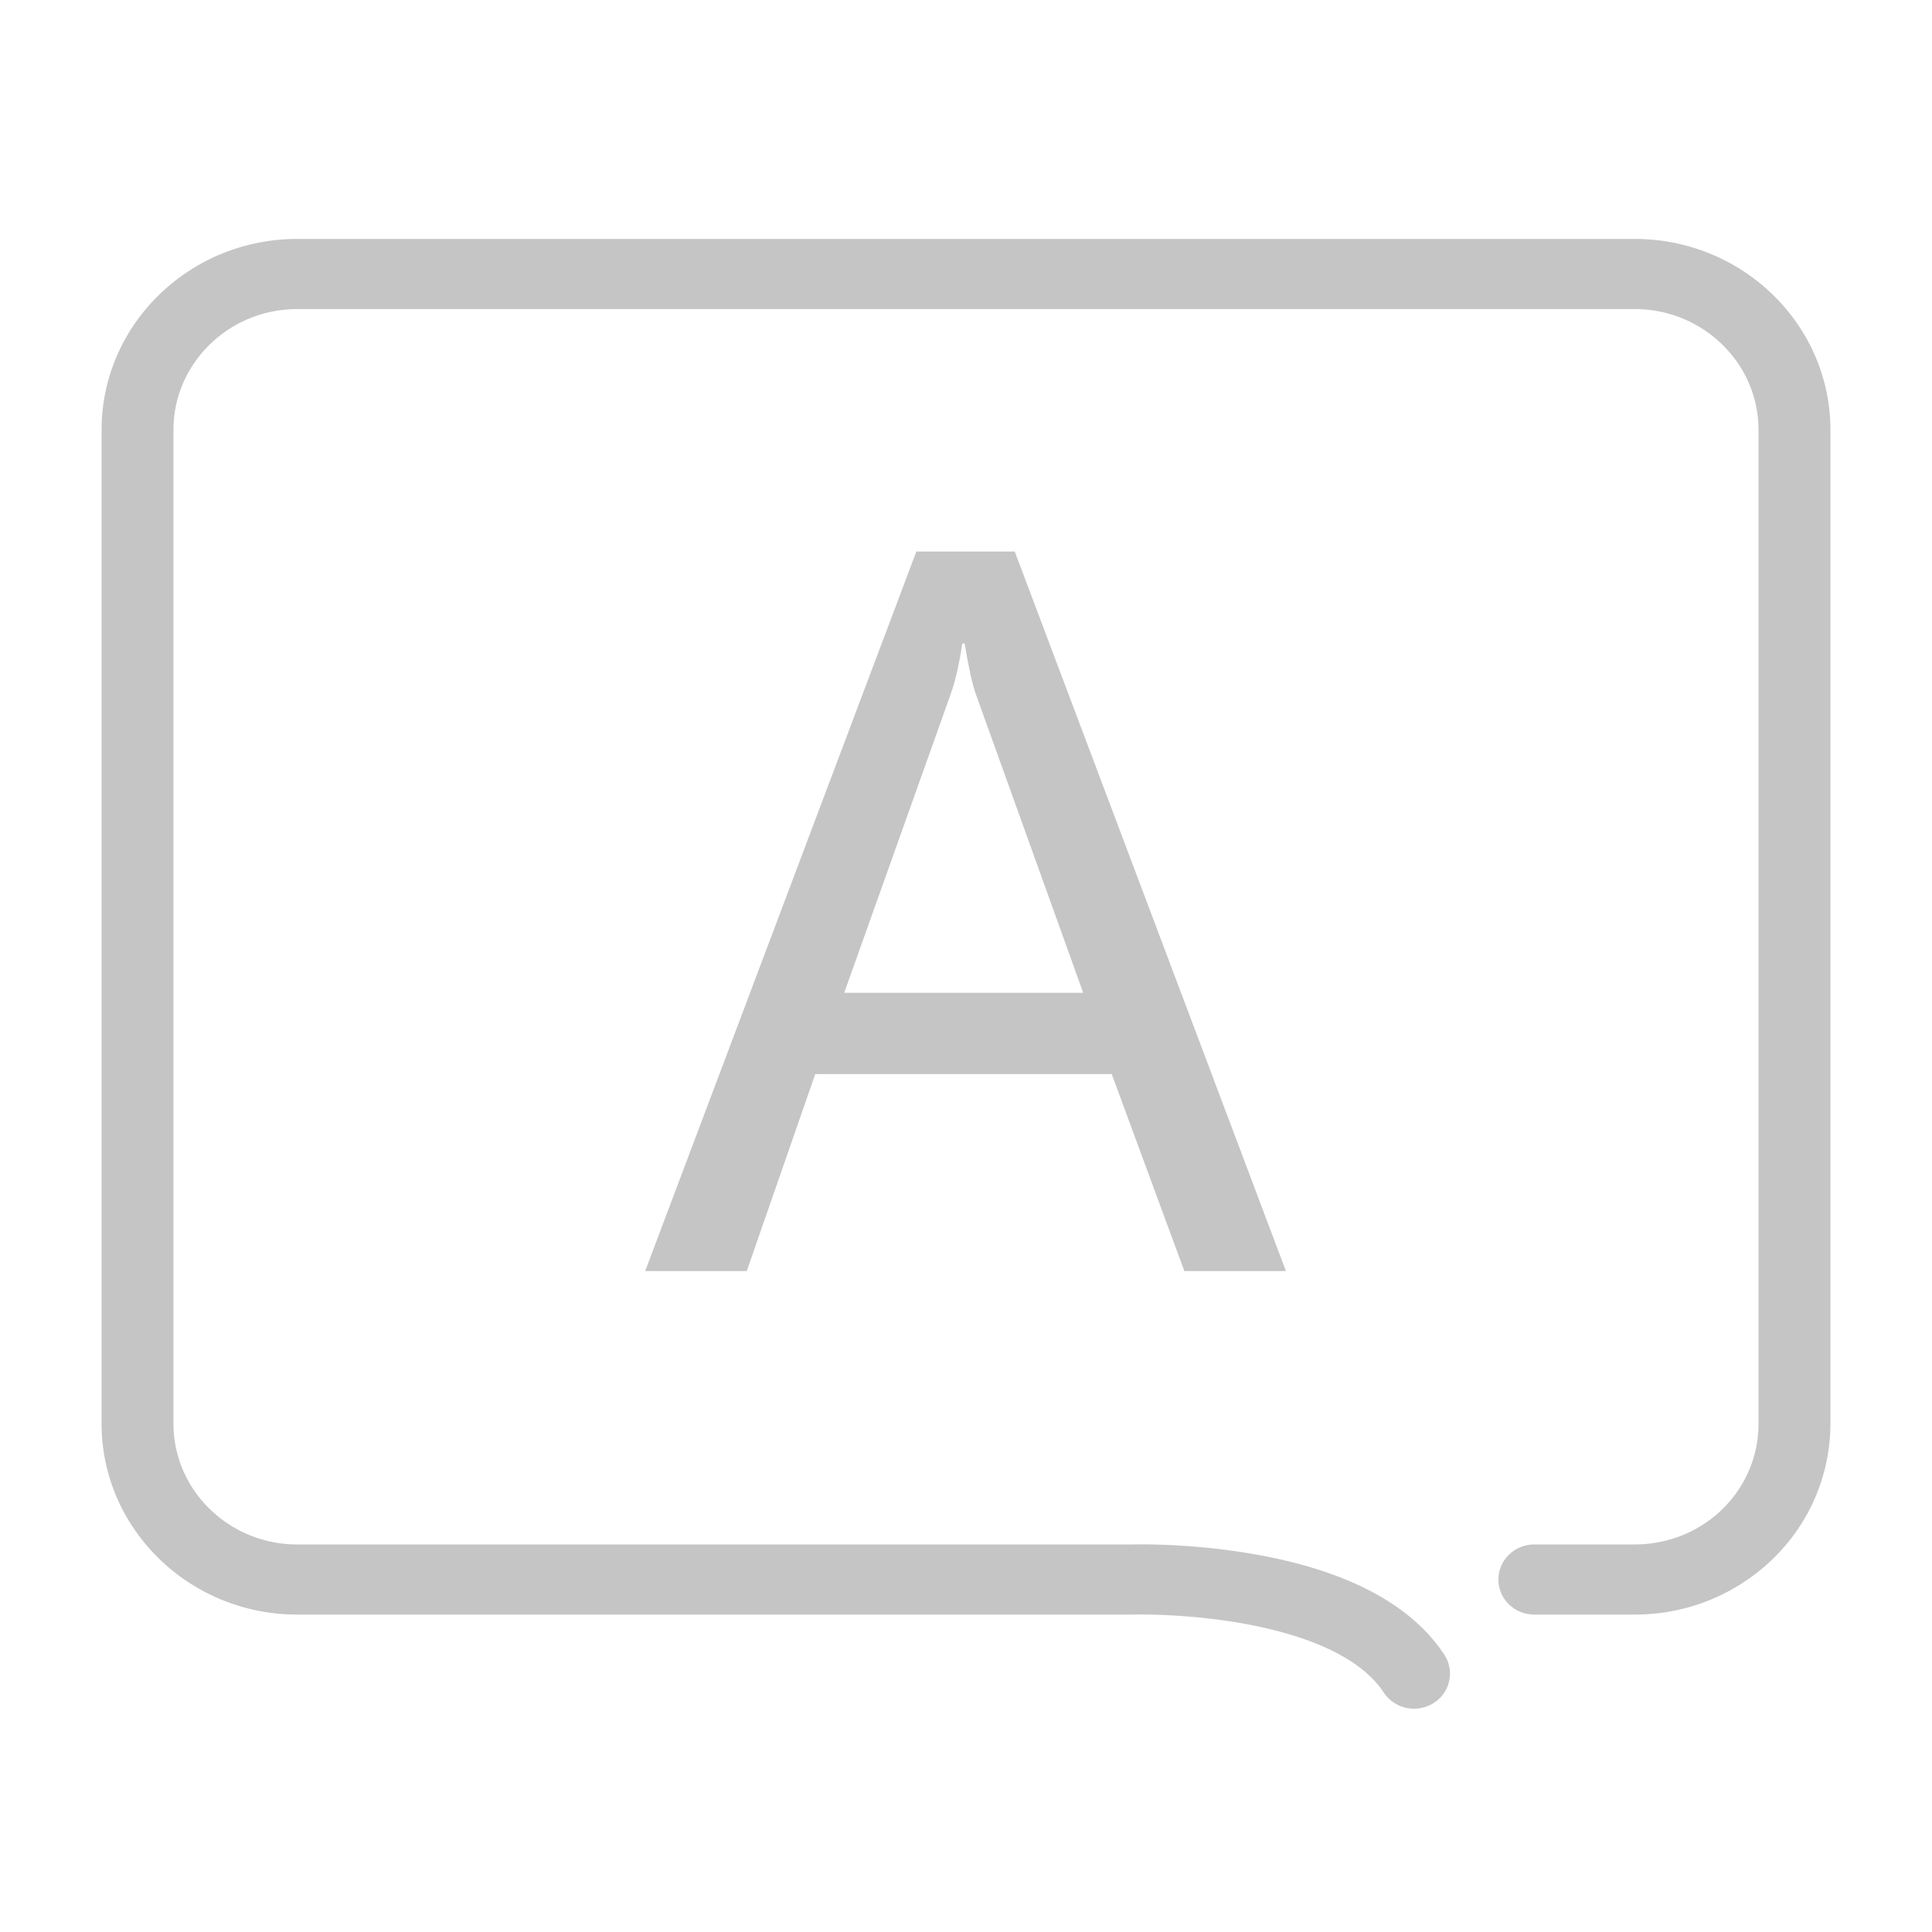 <?xml version="1.0" standalone="no"?><!DOCTYPE svg PUBLIC "-//W3C//DTD SVG 1.1//EN" "http://www.w3.org/Graphics/SVG/1.1/DTD/svg11.dtd"><svg t="1594101802273" class="icon" viewBox="0 0 1024 1024" version="1.1" xmlns="http://www.w3.org/2000/svg" p-id="9488" xmlns:xlink="http://www.w3.org/1999/xlink" width="16" height="16"><defs><style type="text/css"></style></defs><path fill="#C5C5C5" d="M866.44 126.64H157.568c-57.2 0-103.728 45.4-103.728 101.208V754.56c0 55.808 46.528 101.2 103.728 101.2h443.336c0.256-0.016 27.424-0.736 58.032 4.744 26.04 4.656 60.112 14.792 74.512 36.608a19.184 19.184 0 0 0 16.04 8.52c3.528 0 7.104-0.952 10.296-2.96a18.32 18.32 0 0 0 5.704-25.696c-17.584-26.64-51.376-44.528-100.432-53.168-32.92-5.808-61.44-5.312-65.016-5.216h-442.48c-36.184 0-65.624-28.728-65.624-64.032V227.848c0-35.312 29.44-64.032 65.624-64.032h708.872c36.176 0 65.624 28.72 65.624 64.032V754.56c0 33.032-25.368 60.424-59 63.704a67.88 67.88 0 0 1-6.624 0.328h-53.2c-10.512 0-19.048 8.32-19.048 18.592 0 10.264 8.52 18.576 19.048 18.576h53.2c3.456 0 6.96-0.168 10.408-0.504a104.432 104.432 0 0 0 66.312-32.592 99.6 99.6 0 0 0 27.008-68.112V227.848c0.008-55.808-46.536-101.208-103.72-101.208z" p-id="9489"></path><path fill="#C5C5C5" d="M537.832 292.312h-52.136l-143.728 381.36h53.832l36.296-104.392h157.136l38.488 104.392h53.84l-143.728-381.36zM447.448 526.2l56.52-158.552c2.272-6.232 4.304-15.096 6.088-26.592h1.216c2.104 12.648 4.056 21.504 5.848 26.592l57 158.552H447.448z" p-id="9490"></path></svg>
